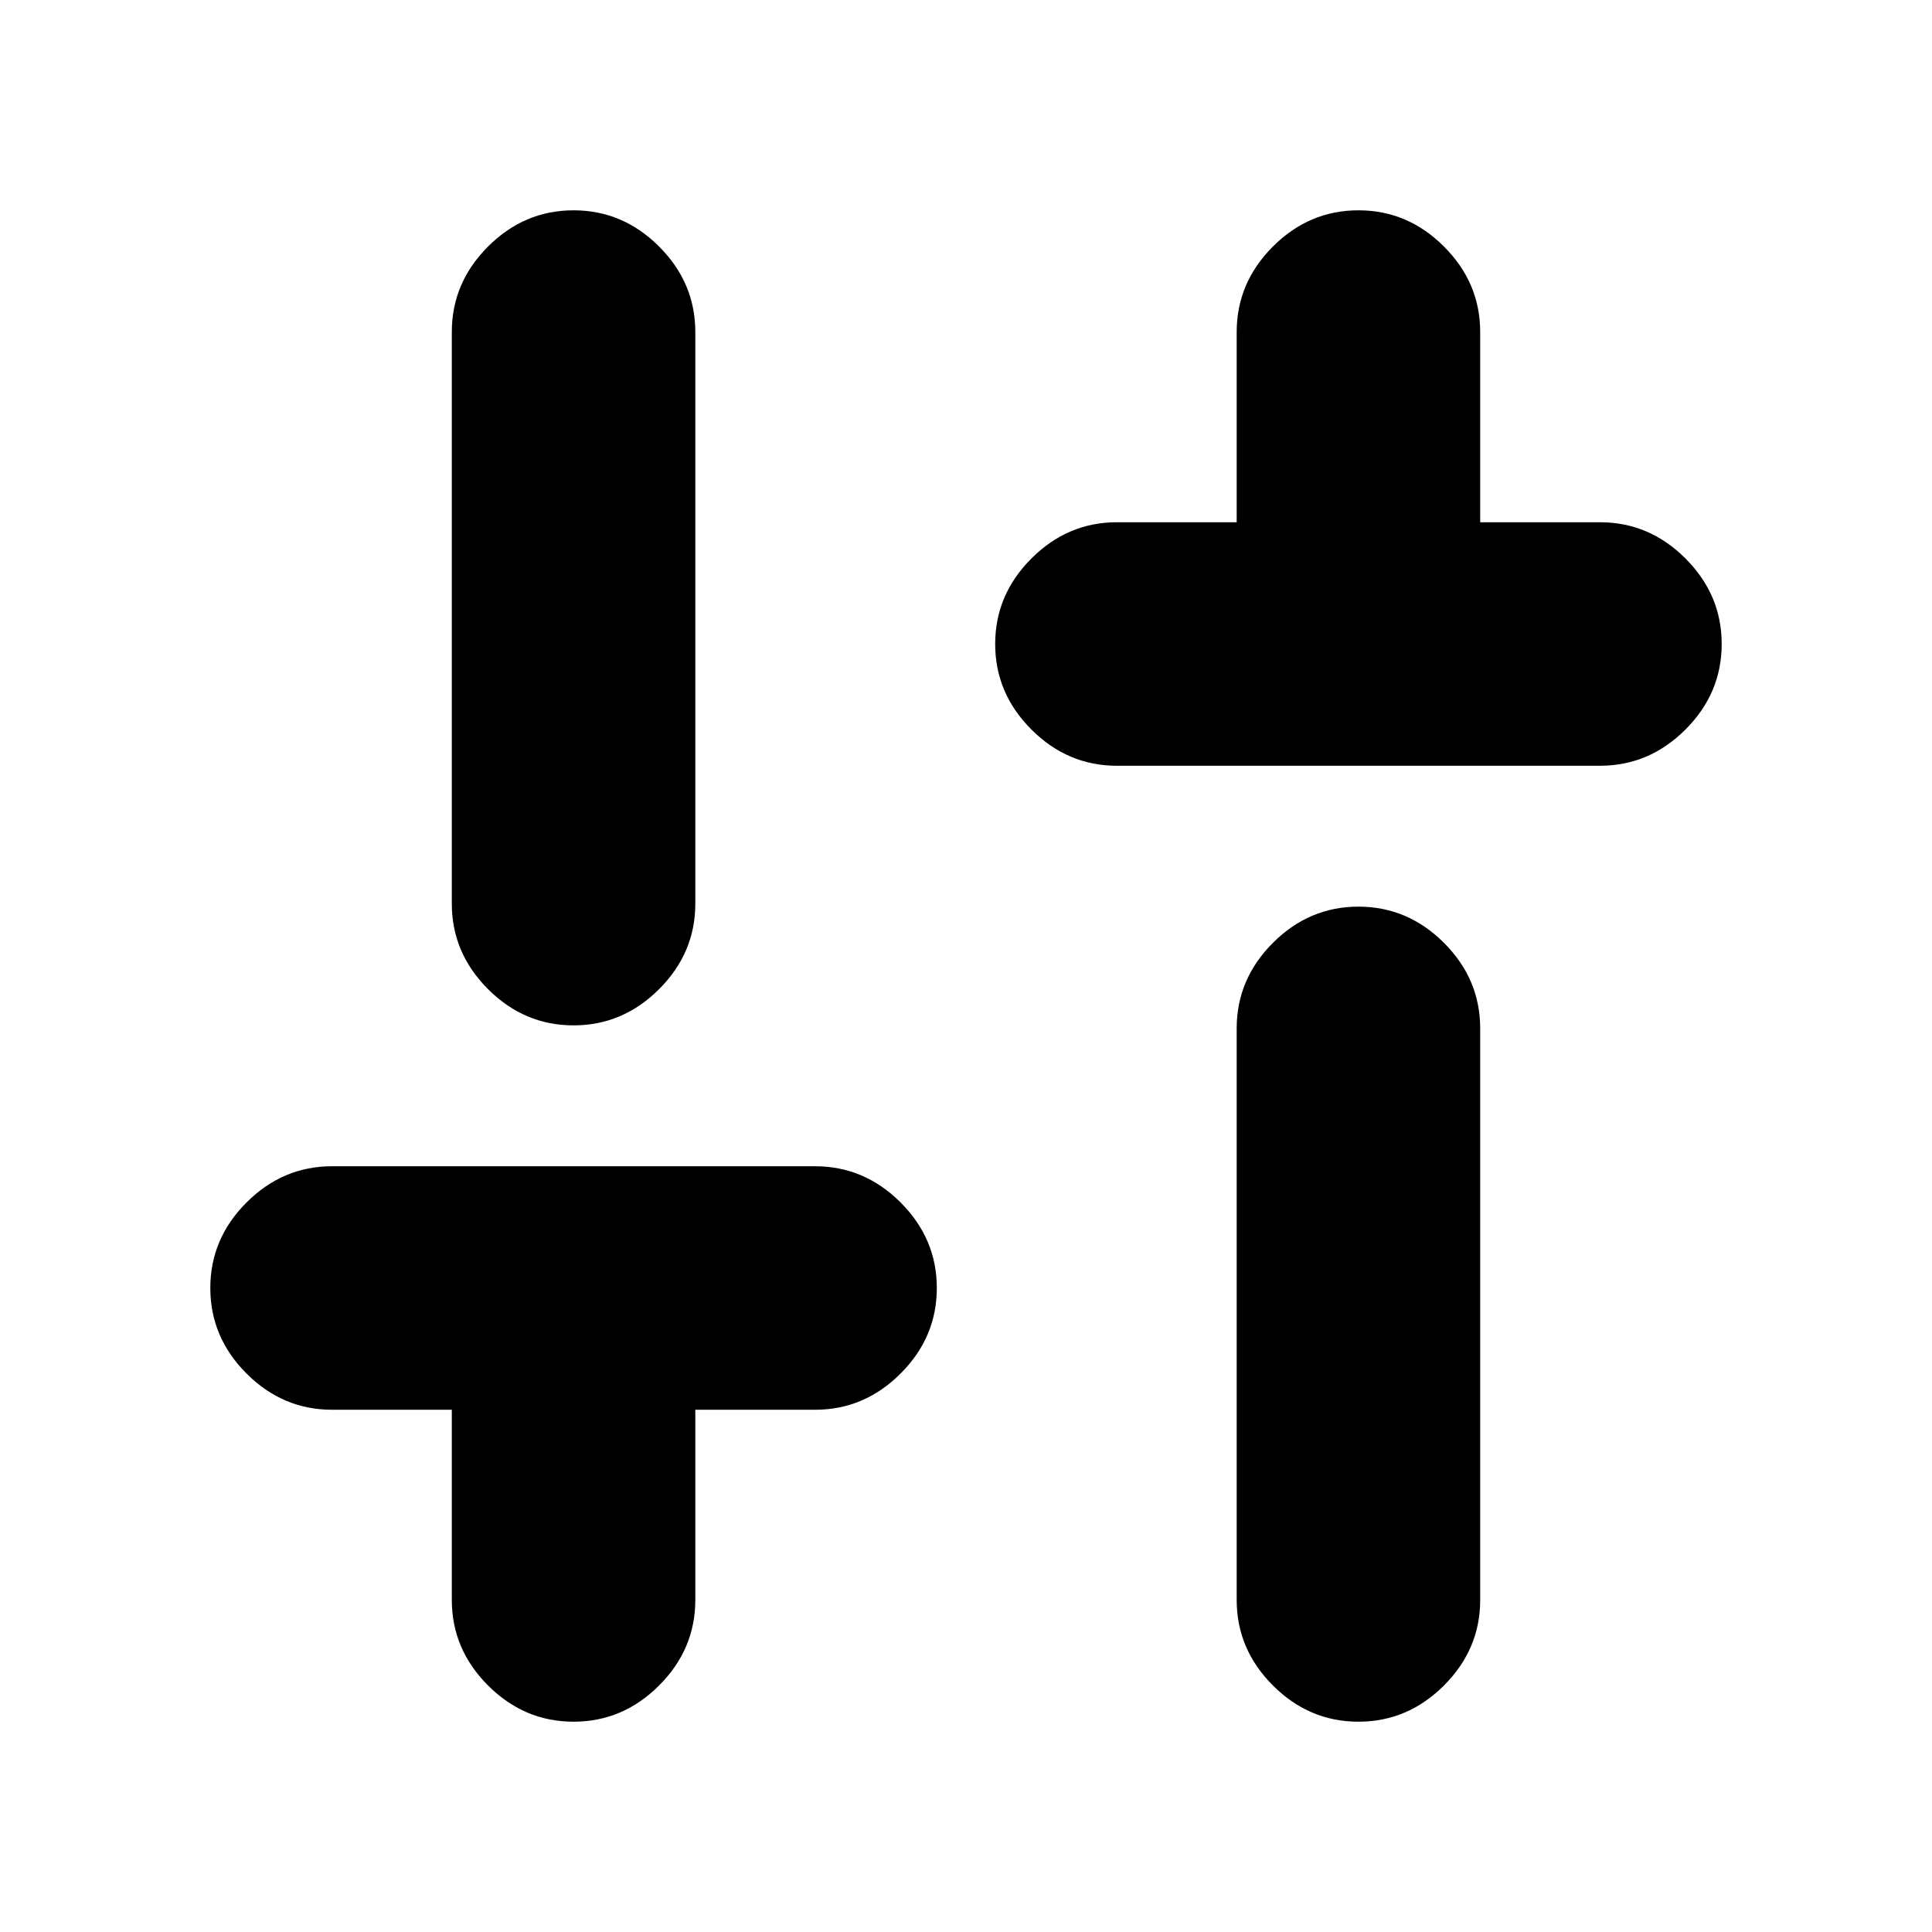<svg xmlns="http://www.w3.org/2000/svg" height="24" viewBox="0 -960 960 960" width="24"><path d="M555-579.5q-24.5 0-42.5-18t-18-42.5q0-24.5 18-42.5t42.5-18h59.5V-795q0-24.5 18-42.5t42.5-18q24.5 0 42.5 18t18 42.5v94.5H795q24.5 0 42.5 18t18 42.5q0 24.5-18 42.5t-42.5 18H555Zm120 475q-24.5 0-42.5-18t-18-42.5v-284q0-24.5 18-42.5t42.5-18q24.5 0 42.5 18t18 42.5v284q0 24.5-18 42.5t-42.5 18Zm-390 0q-24.5 0-42.5-18t-18-42.5v-94.5H165q-24.5 0-42.5-18t-18-42.5q0-24.5 18-42.5t42.5-18h240q24.5 0 42.5 18t18 42.5q0 24.5-18 42.5t-42.5 18h-59.5v94.5q0 24.5-18 42.5t-42.5 18Zm0-346q-24.5 0-42.5-18t-18-42.5v-284q0-24.5 18-42.5t42.5-18q24.5 0 42.5 18t18 42.5v284q0 24.5-18 42.5t-42.5 18Z"/></svg>
